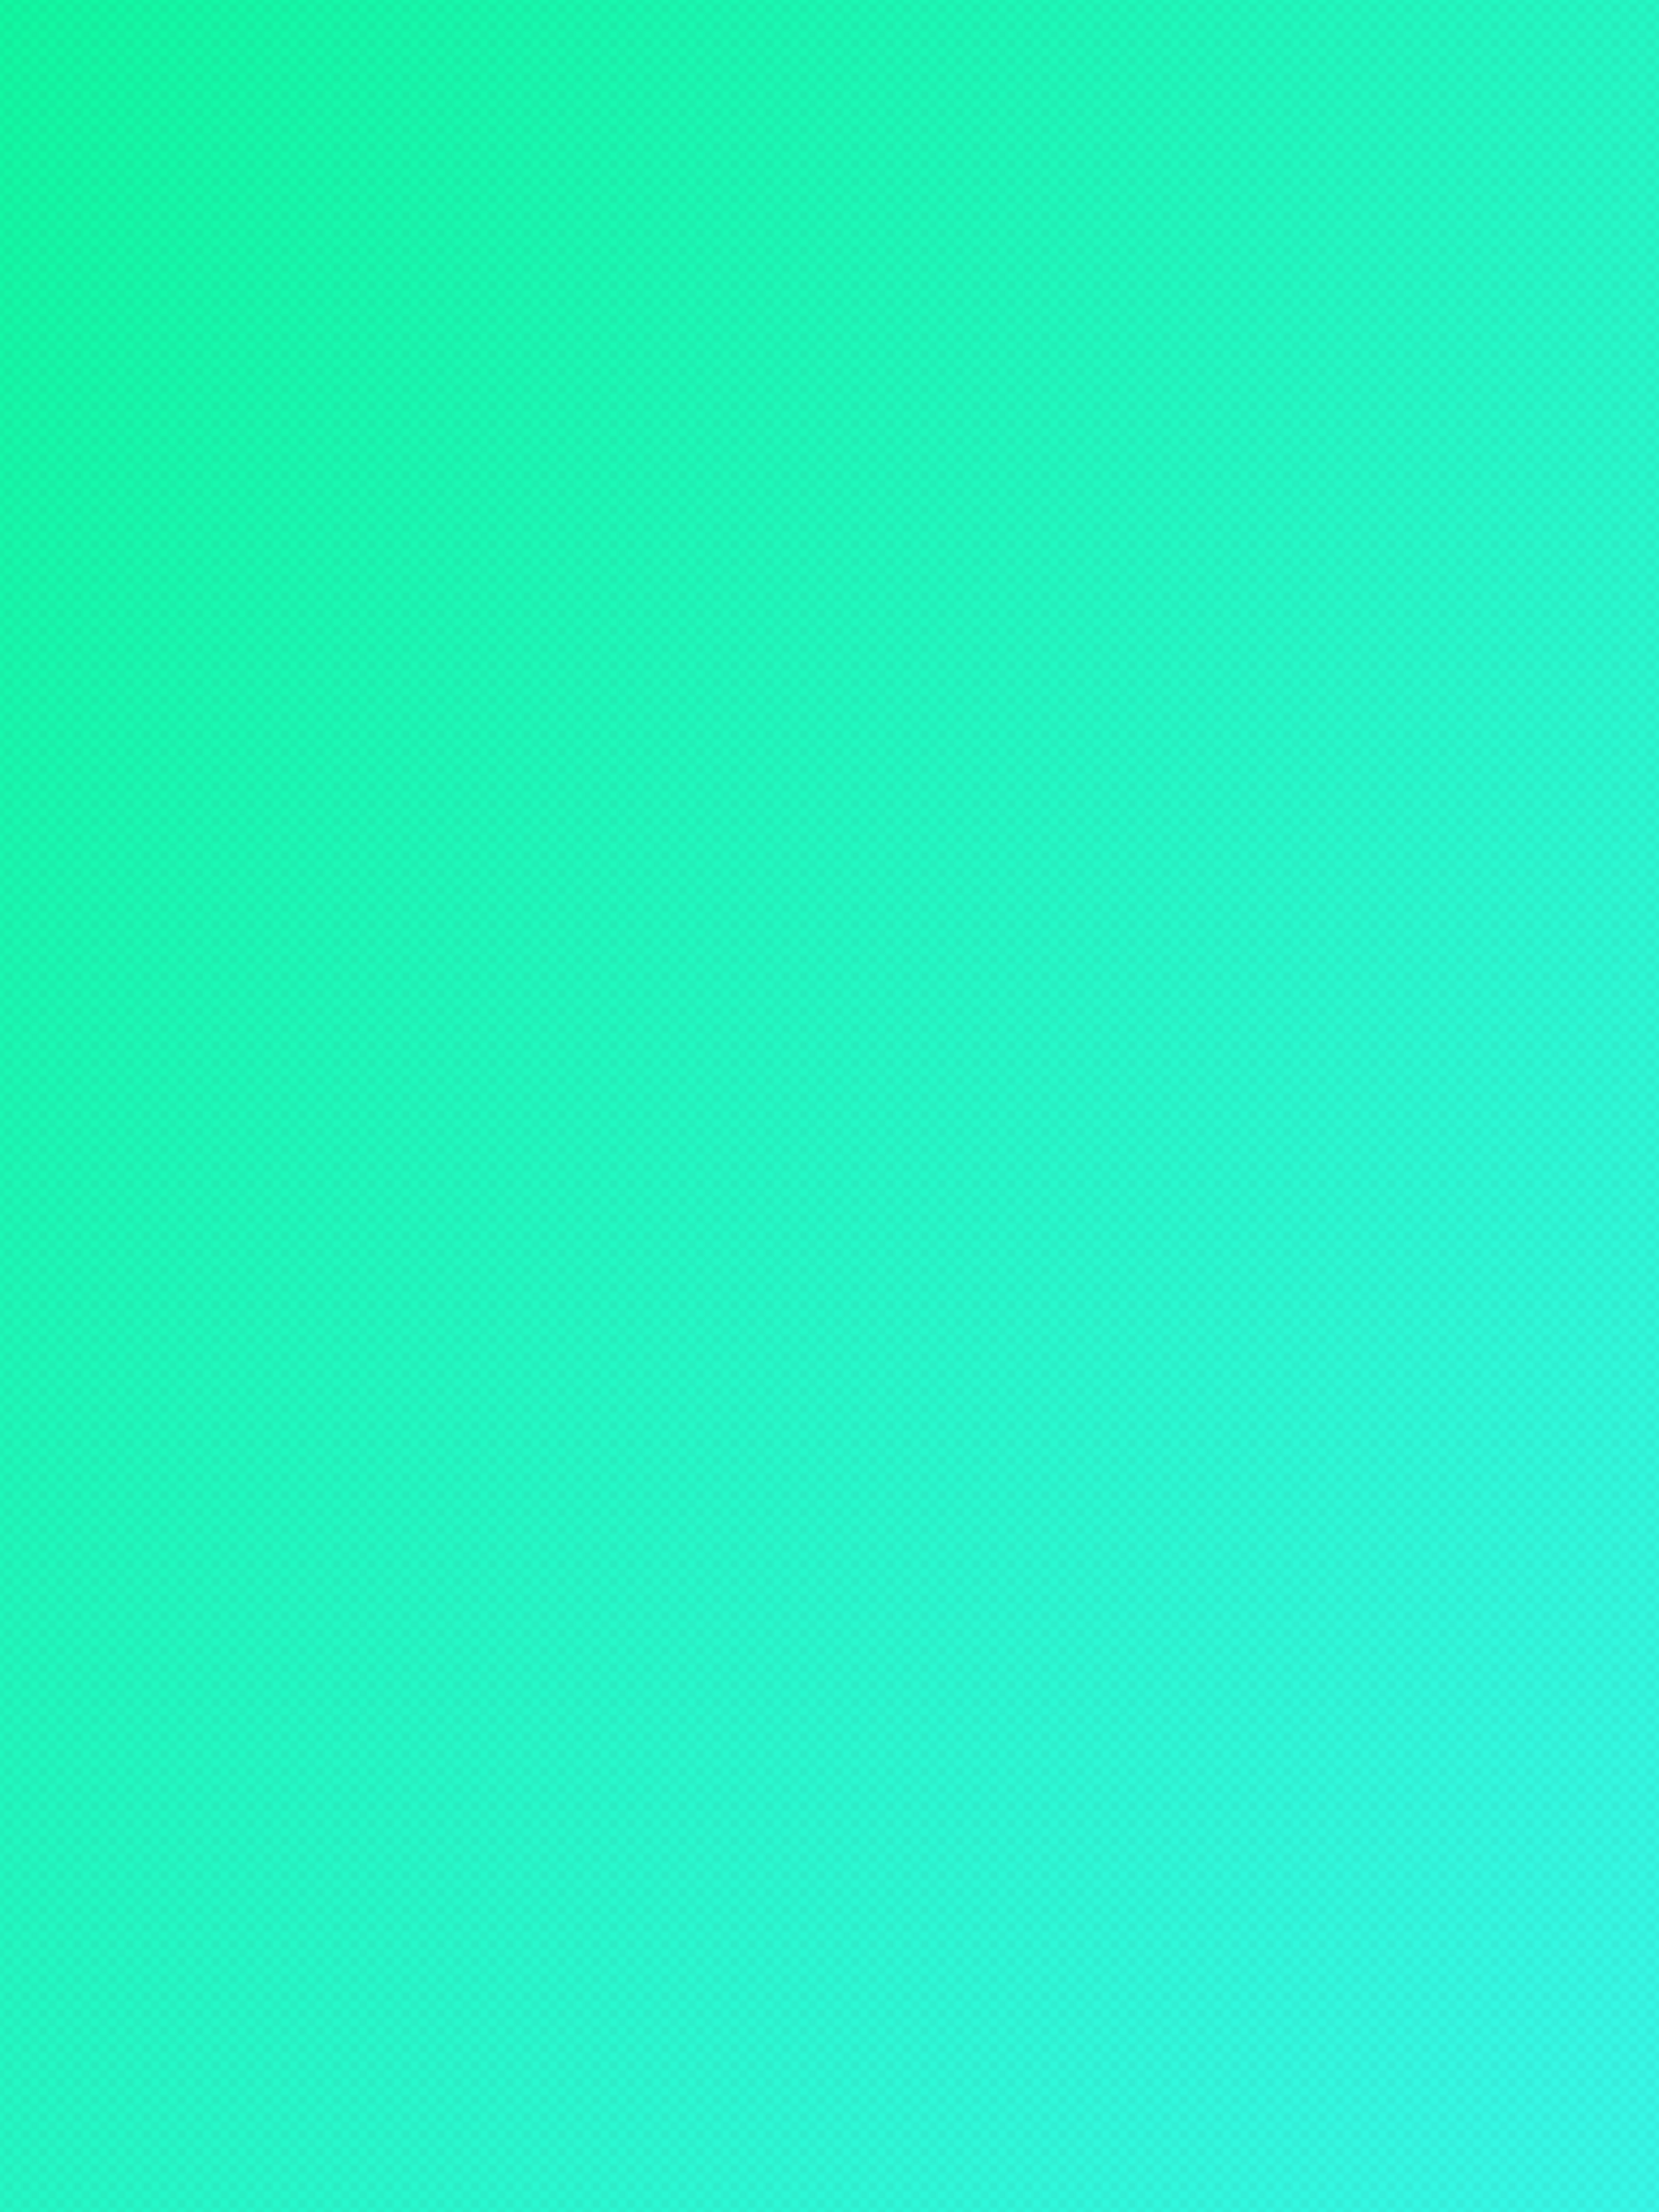 <?xml version="1.0" encoding="UTF-8"?>
<svg width="100%" height="100%" viewBox="0 0 384 512" xmlns="http://www.w3.org/2000/svg">
  <defs>
    <!-- Определение градиента -->
    <linearGradient id="bgGradient" x1="0%" y1="0%" x2="100%" y2="100%">
      <stop offset="0%" stop-color="rgb(16,251,163)" />
      <stop offset="100%" stop-color="rgb(55,251,235)" />
    </linearGradient>
    
    <!-- Определение паттерна с тонкими диагональными линиями -->
    <pattern id="diagonalPattern" patternUnits="userSpaceOnUse" width="4" height="4">
      <path d="M0 0 L4 4" stroke="rgba(68,68,68,0.07)" stroke-width="1" />
      <path d="M4 0 L0 4" stroke="rgba(68,68,68,0.07)" stroke-width="1" />
    </pattern>
  </defs>
  
  <!-- Задний фон с градиентом -->
  <rect width="384" height="512" fill="url(#bgGradient)" />
  
  <!-- Наложение паттерна поверх градиента -->
  <rect width="384" height="512" fill="url(#diagonalPattern)" />
</svg>